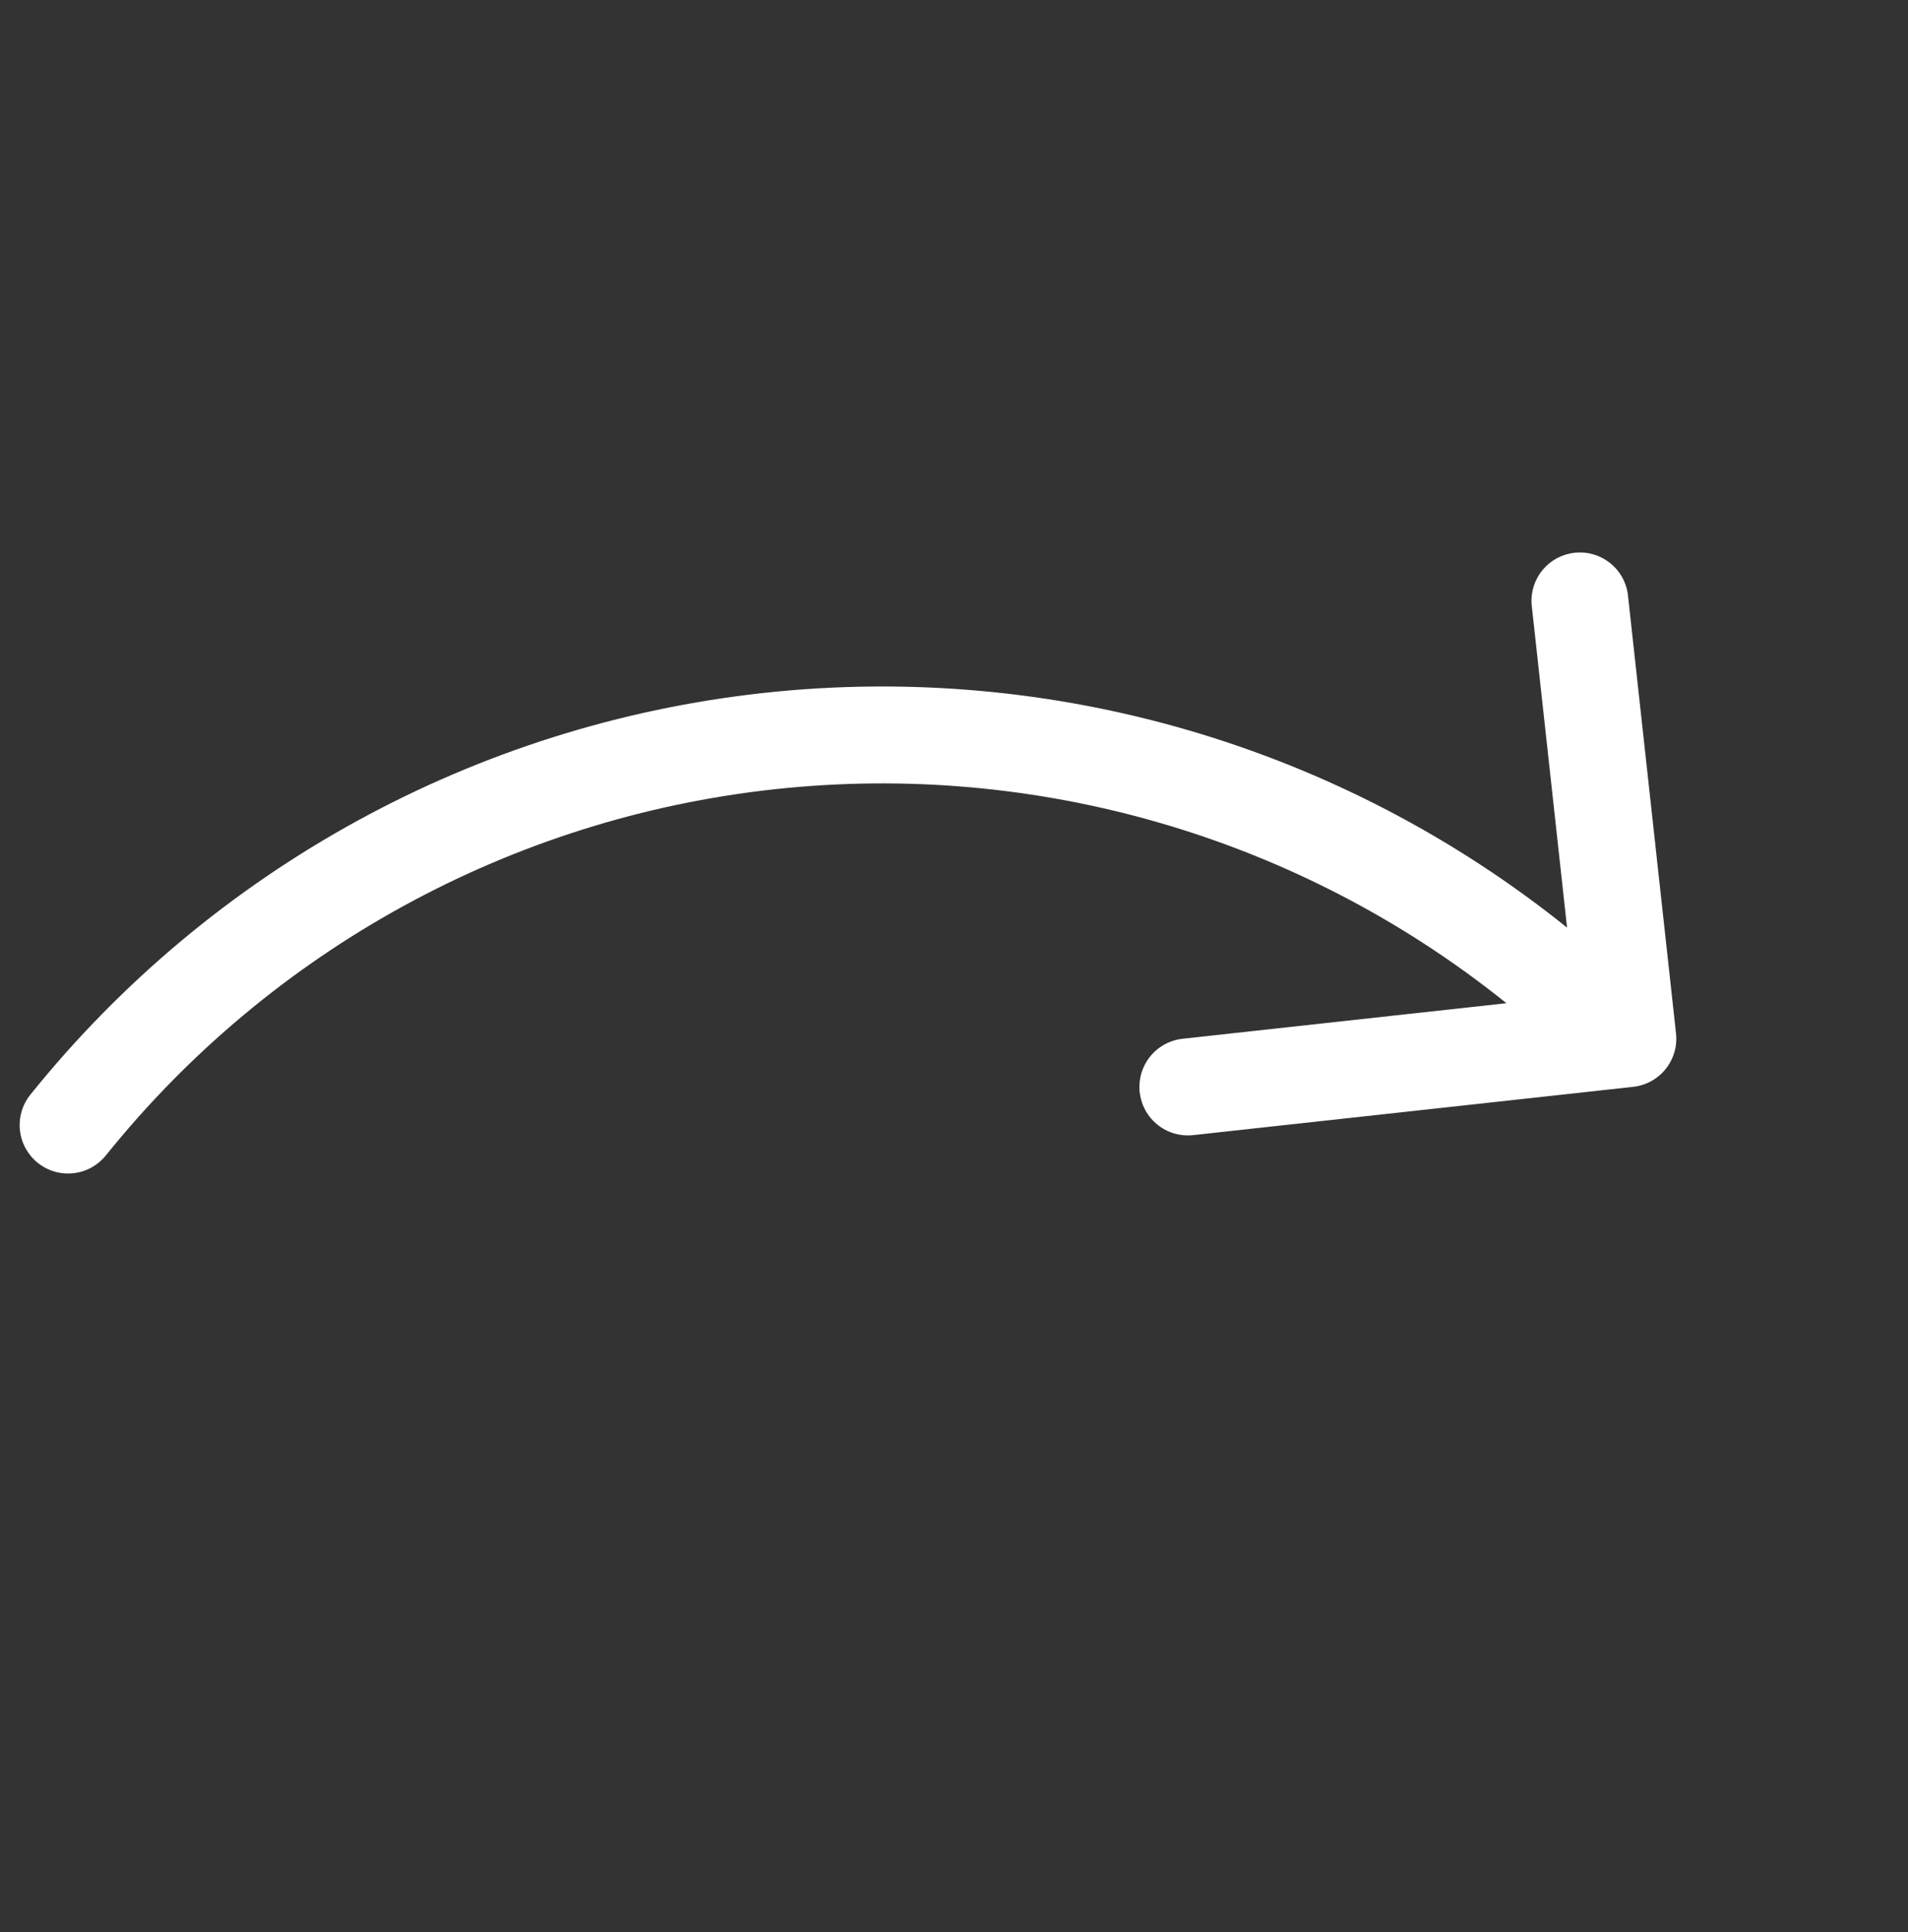 <svg width="80" height="81" viewBox="0 0 80 81" fill="none" xmlns="http://www.w3.org/2000/svg">
<rect x="0" y="0" width="80" height="81" fill="#333333" stroke="none"/>
<path d="M1.271 45.893C8.887 36.421 19.954 30.361 32.037 29.047C44.12 27.733 56.231 31.273 65.705 38.887L64.215 25.309C64.184 24.788 64.355 24.276 64.692 23.878C65.029 23.48 65.506 23.227 66.025 23.171C66.543 23.115 67.063 23.261 67.477 23.578C67.891 23.895 68.167 24.358 68.249 24.874L70.273 43.32C70.302 43.585 70.279 43.854 70.205 44.11C70.13 44.366 70.006 44.605 69.839 44.814C69.672 45.022 69.465 45.195 69.231 45.324C68.997 45.452 68.74 45.533 68.475 45.562L50.028 47.586C49.763 47.615 49.495 47.592 49.238 47.517C48.982 47.443 48.743 47.318 48.535 47.151C48.327 46.984 48.153 46.778 48.025 46.544C47.897 46.31 47.816 46.053 47.786 45.788C47.757 45.523 47.781 45.254 47.855 44.998C47.93 44.742 48.054 44.502 48.221 44.294C48.388 44.086 48.595 43.913 48.829 43.785C49.063 43.656 49.32 43.575 49.585 43.546L63.163 42.056C54.529 35.116 43.492 31.889 32.48 33.086C21.468 34.282 11.382 39.803 4.44 48.435C4.103 48.855 3.613 49.125 3.077 49.183C2.542 49.242 2.005 49.086 1.584 48.749C1.164 48.411 0.895 47.921 0.836 47.386C0.778 46.85 0.934 46.313 1.271 45.893Z" fill="white"/>
</svg>
